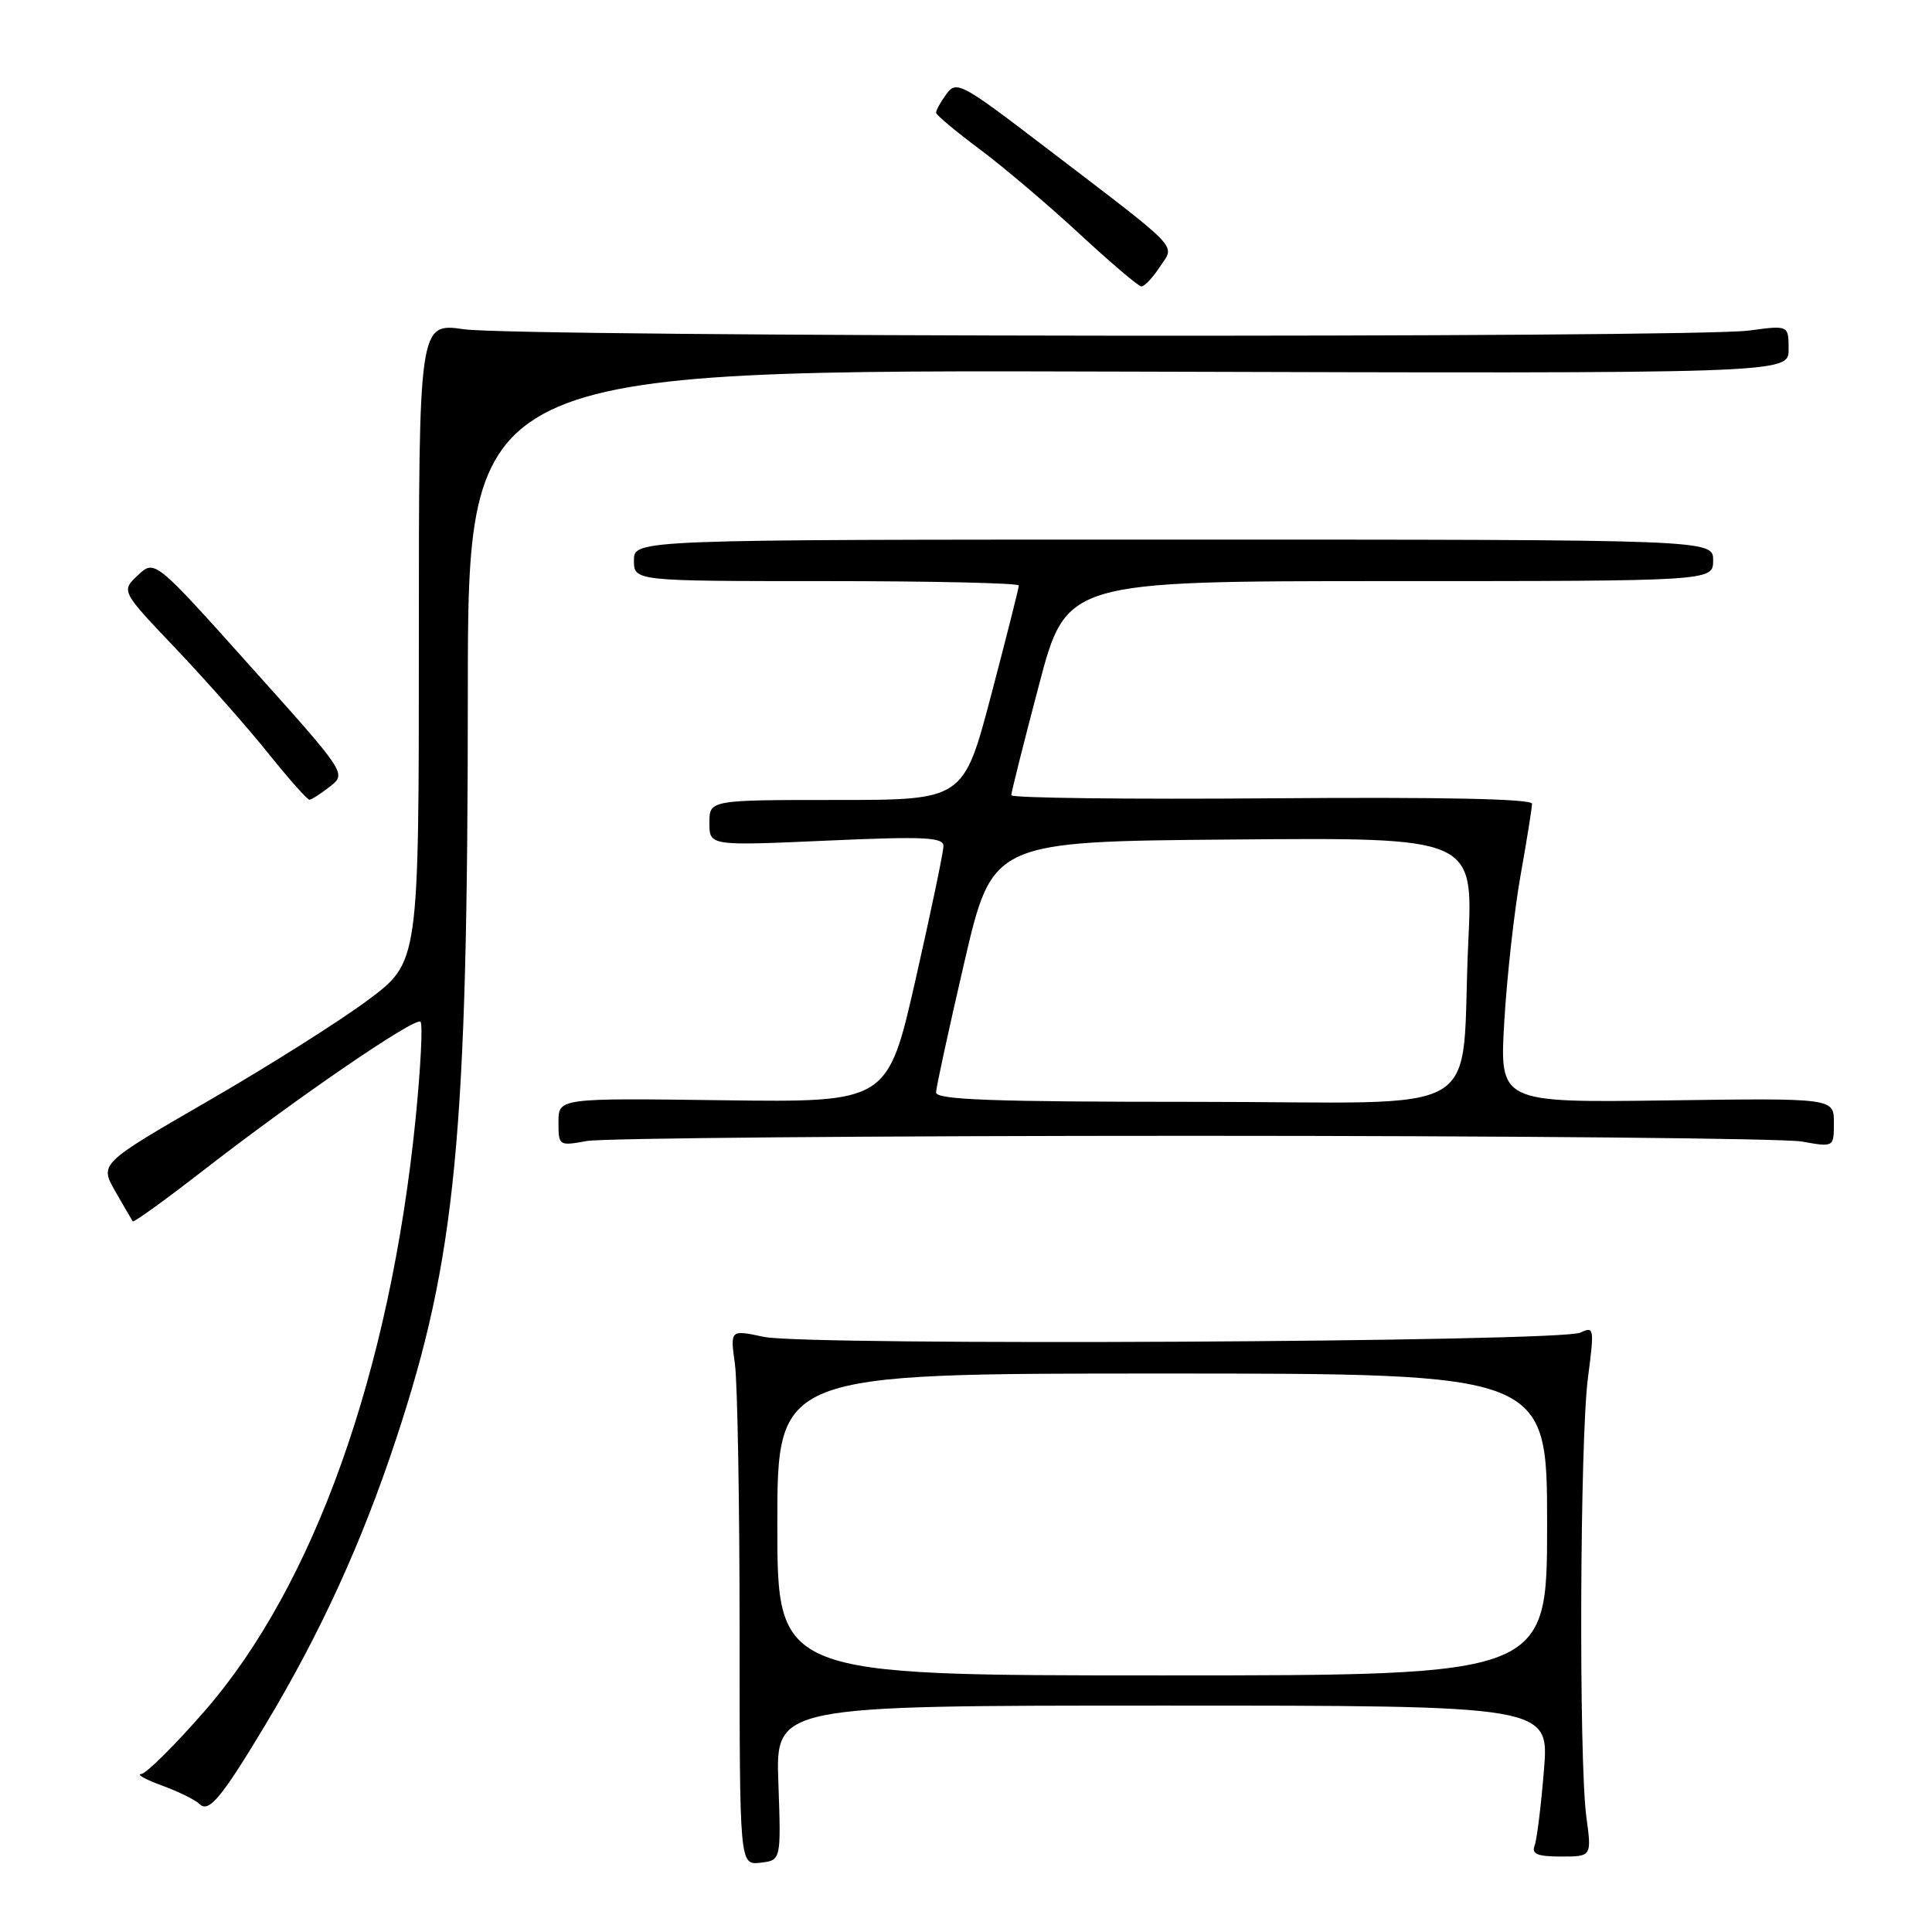 <?xml version="1.0" encoding="UTF-8" standalone="no"?>
<!DOCTYPE svg PUBLIC "-//W3C//DTD SVG 1.1//EN" "http://www.w3.org/Graphics/SVG/1.1/DTD/svg11.dtd" >
<svg xmlns="http://www.w3.org/2000/svg" xmlns:xlink="http://www.w3.org/1999/xlink" version="1.1" viewBox="0 0 256 256">
 <g >
 <path fill="currentColor"
d=" M 103.14 236.25 C 102.77 226.00 102.77 226.00 154.02 226.00 C 205.28 226.00 205.28 226.00 204.58 234.57 C 204.20 239.28 203.64 243.78 203.34 244.57 C 202.91 245.67 203.73 246.00 206.85 246.00 C 210.91 246.00 210.91 246.00 210.20 240.75 C 209.19 233.18 209.34 190.74 210.41 182.58 C 211.27 175.98 211.23 175.71 209.41 176.58 C 206.81 177.83 106.86 178.35 101.20 177.14 C 96.75 176.19 96.75 176.19 97.38 180.73 C 97.72 183.23 98.00 199.20 98.00 216.21 C 98.00 247.13 98.00 247.13 100.75 246.82 C 103.50 246.50 103.50 246.50 103.14 236.25 Z  M 35.18 228.52 C 42.48 216.35 47.94 204.41 52.46 190.75 C 60.43 166.69 61.98 150.61 61.99 91.74 C 62.00 48.98 62.00 48.98 149.50 49.24 C 237.00 49.50 237.00 49.50 237.00 46.30 C 237.00 43.09 237.00 43.09 231.75 43.80 C 224.16 44.81 68.63 44.66 61.50 43.63 C 55.50 42.77 55.50 42.77 55.50 85.13 C 55.50 127.48 55.50 127.48 48.79 132.49 C 45.10 135.25 35.58 141.26 27.64 145.85 C 13.19 154.20 13.19 154.20 15.27 157.85 C 16.42 159.86 17.47 161.65 17.59 161.83 C 17.72 162.01 21.80 159.07 26.66 155.30 C 39.26 145.51 55.04 134.70 55.72 135.39 C 56.04 135.71 55.74 141.49 55.07 148.23 C 51.69 181.81 41.61 210.10 27.09 226.75 C 23.13 231.29 19.36 235.03 18.70 235.07 C 18.04 235.11 19.29 235.80 21.48 236.60 C 23.66 237.40 25.90 238.50 26.45 239.05 C 27.66 240.26 29.36 238.21 35.18 228.52 Z  M 158.00 150.50 C 200.07 150.50 236.41 150.84 238.75 151.26 C 243.00 152.02 243.00 152.02 243.00 148.76 C 243.00 145.50 243.00 145.50 220.85 145.81 C 198.69 146.11 198.69 146.11 199.33 135.31 C 199.68 129.36 200.65 120.67 201.48 116.00 C 202.31 111.33 203.00 107.05 203.00 106.50 C 203.00 105.85 191.02 105.60 168.50 105.78 C 149.53 105.93 134.00 105.74 134.00 105.37 C 134.00 104.99 135.64 98.46 137.65 90.84 C 141.29 77.00 141.29 77.00 184.15 77.00 C 227.00 77.00 227.00 77.00 227.00 74.25 C 227.00 71.50 227.00 71.50 155.50 71.50 C 84.00 71.50 84.00 71.50 84.00 74.25 C 84.00 77.00 84.00 77.00 109.50 77.00 C 123.53 77.00 135.00 77.26 135.00 77.58 C 135.00 77.91 133.35 84.43 131.34 92.08 C 127.67 106.00 127.67 106.00 110.84 106.00 C 94.00 106.00 94.00 106.00 94.00 109.04 C 94.00 112.08 94.00 112.08 109.50 111.39 C 122.45 110.81 125.00 110.93 125.01 112.10 C 125.02 112.87 123.35 120.83 121.32 129.79 C 117.62 146.07 117.62 146.07 95.81 145.79 C 74.00 145.50 74.00 145.50 74.00 148.69 C 74.00 151.83 74.06 151.86 77.75 151.19 C 79.81 150.81 115.92 150.50 158.00 150.50 Z  M 43.71 104.23 C 45.93 102.50 45.93 102.50 33.21 88.32 C 20.50 74.13 20.50 74.13 18.27 76.22 C 16.04 78.32 16.04 78.32 23.27 85.92 C 27.25 90.11 32.75 96.33 35.50 99.76 C 38.25 103.19 40.73 105.98 41.00 105.97 C 41.27 105.96 42.50 105.18 43.71 104.23 Z  M 153.68 35.37 C 155.69 32.29 156.92 33.57 138.15 19.23 C 127.38 11.00 126.73 10.65 125.40 12.47 C 124.63 13.52 124.02 14.63 124.04 14.94 C 124.06 15.25 126.66 17.42 129.81 19.77 C 132.96 22.12 138.90 27.16 143.02 30.97 C 147.13 34.78 150.83 37.93 151.23 37.95 C 151.63 37.98 152.73 36.82 153.68 35.37 Z  M 103.00 202.00 C 103.00 182.00 103.00 182.00 154.00 182.00 C 205.00 182.00 205.00 182.00 205.00 202.00 C 205.00 222.00 205.00 222.00 154.00 222.00 C 103.00 222.00 103.00 222.00 103.00 202.00 Z  M 124.03 144.75 C 124.05 144.06 125.74 136.30 127.78 127.50 C 131.50 111.50 131.50 111.50 163.35 111.24 C 195.21 110.97 195.21 110.97 194.56 124.74 C 193.43 148.75 198.09 146.00 158.41 146.00 C 131.53 146.00 124.01 145.73 124.03 144.75 Z "/>
</g>
</svg>